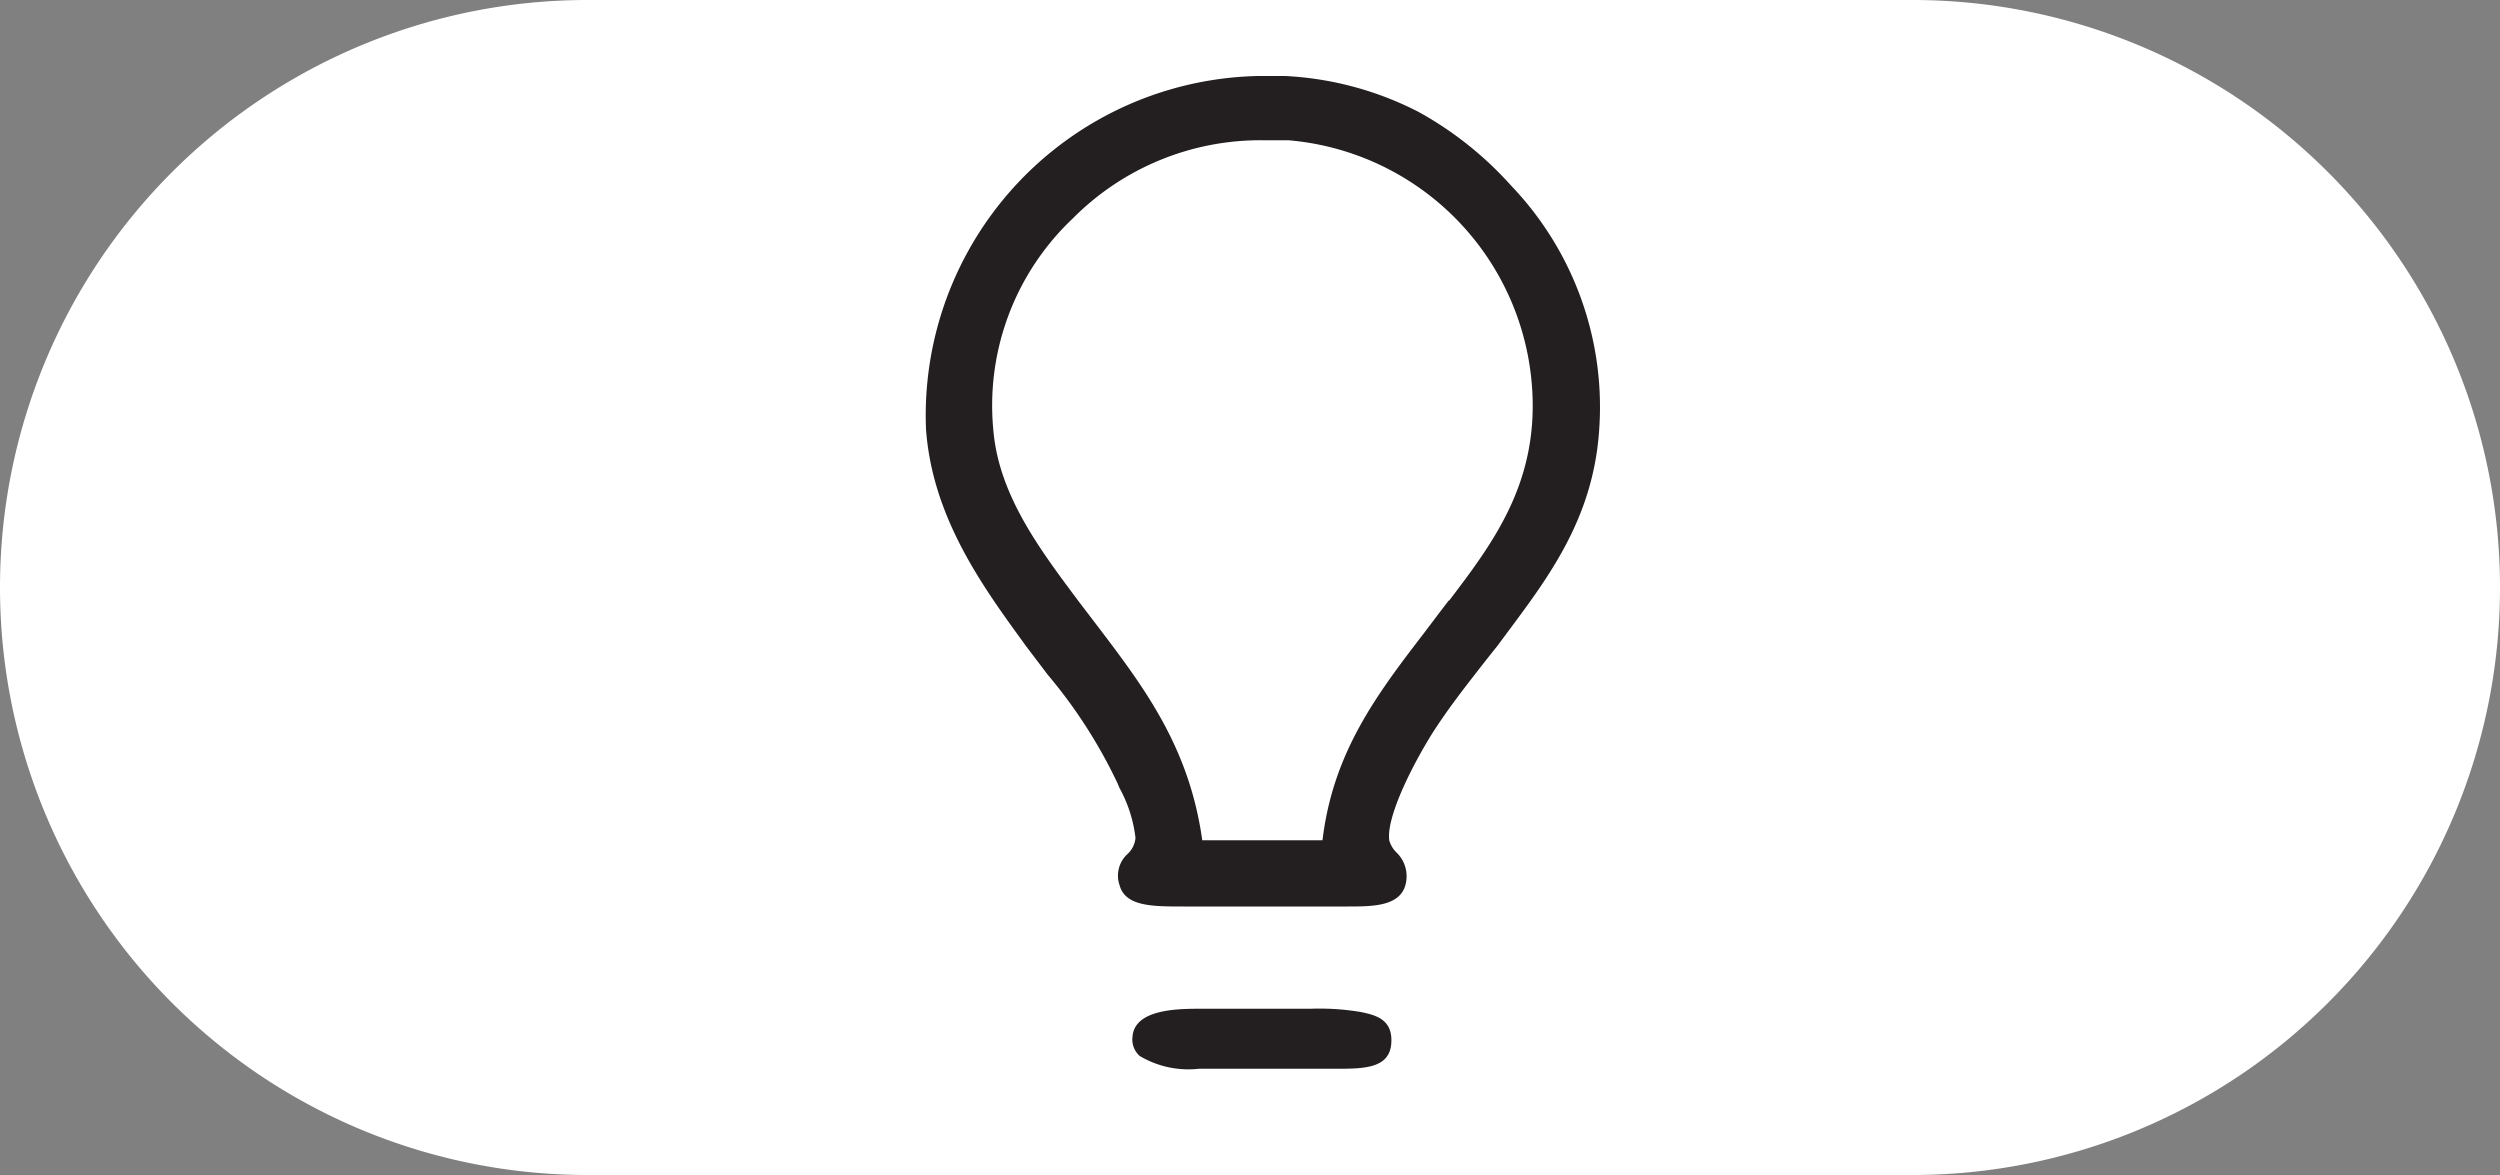 <svg id="Layer_1" data-name="Layer 1" xmlns="http://www.w3.org/2000/svg" viewBox="0 0 100 47"><rect x="0" y="0" width="100" height="47" fill="#808080" stroke="none"/><defs><style>.cls-1{fill:#fff;}.cls-2{fill:#231f20;}</style></defs><title>light</title><path class="cls-1" d="M438.22,192.84h53a23.5,23.5,0,0,1,23.5,23.5h0a23.5,23.5,0,0,1-23.5,23.5h-53a23.5,23.5,0,0,1-23.5-23.5h0A23.5,23.5,0,0,1,438.22,192.84Z" transform="translate(-414.72 -192.84)"/><path class="cls-2" d="M475.16,200.26a14.09,14.09,0,0,0-3.71-2.95,13.08,13.08,0,0,0-5.32-1.43c-.36,0-.72,0-1.08,0A13.58,13.58,0,0,0,451.76,210c.25,3.53,2.27,6.3,3.89,8.53l.07.1.91,1.2a20,20,0,0,1,2.79,4.34l.08.19a5.44,5.44,0,0,1,.64,2,1,1,0,0,1-.33.65,1.17,1.17,0,0,0-.31,1.23c.23.86,1.31.86,2.56.86h6.55c1,0,2.1,0,2.33-.87a1.32,1.32,0,0,0-.37-1.3,1.08,1.08,0,0,1-.28-.48c-.12-.87.82-2.83,1.73-4.29.59-.92,1.21-1.72,1.81-2.49.28-.36.54-.69.79-1l.4-.54c1.67-2.24,3.4-4.55,3.66-8A12.81,12.81,0,0,0,475.16,200.26Zm-2.49,16.6-.36.47-.62.82c-1.88,2.45-3.65,4.77-4.07,8.3h-4.81c-.52-3.73-2.32-6.11-4.23-8.62l-.45-.59-.26-.34c-1.49-2-3.17-4.19-3.41-6.79a10.29,10.29,0,0,1,3.17-8.53,10.57,10.57,0,0,1,7.62-3.13c.33,0,.67,0,1,0A10.67,10.67,0,0,1,476,208.3c.28,3.83-1.55,6.24-3.31,8.56Z" transform="translate(-414.72 -192.84)"/><path class="cls-2" d="M469.15,233.32a10,10,0,0,0-2-.13l-1.53,0-1.5,0h-1.38c-.86,0-2.64,0-2.72,1.12a.88.88,0,0,0,.29.77,3.81,3.81,0,0,0,2.37.51l1.28,0,1.18,0h3c1.1,0,2.15,0,2.23-1S469.71,233.44,469.15,233.32Z" transform="translate(-414.72 -192.84)"/></svg>